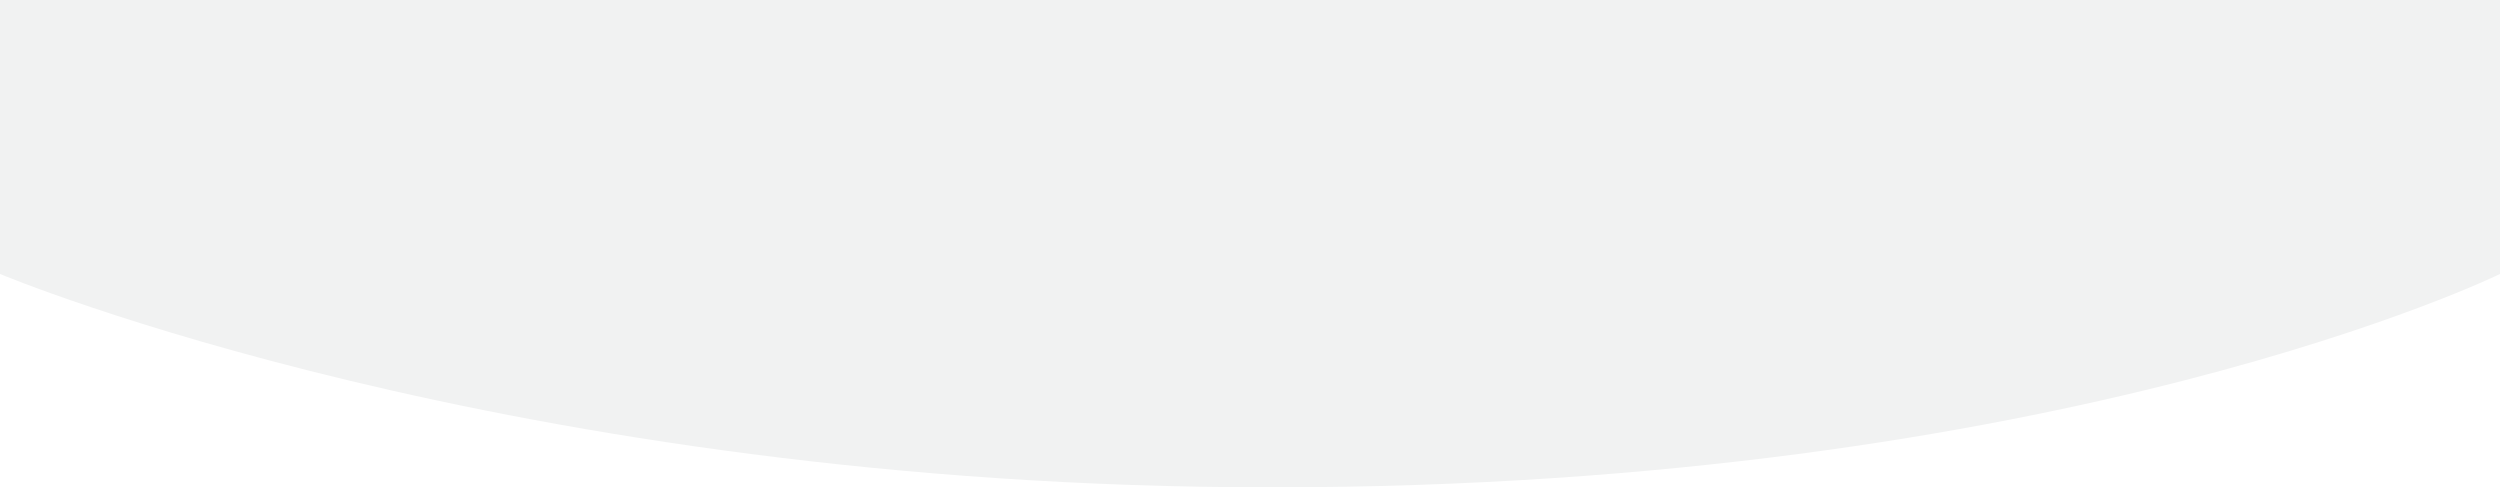 <?xml version="1.0" encoding="utf-8"?>
<!-- Generator: Adobe Illustrator 24.0.1, SVG Export Plug-In . SVG Version: 6.00 Build 0)  -->
<svg version="1.1" id="Слой_1" xmlns="http://www.w3.org/2000/svg" xmlns:xlink="http://www.w3.org/1999/xlink" x="0px" y="0px"
	 viewBox="0 0 1939 378" style="enable-background:new 0 0 1939 378;" xml:space="preserve">
<style type="text/css">
	.st0{fill:#F1F2F2;}
	.st1{fill:#E8E5E6;}
	.st2{fill:#F1EFF0;}
	.st3{fill:#D3D3D3;}
	.st4{fill:#E6E6E6;}
	.st5{fill:#A7A9AC;}
	.st6{fill:#9F9DA0;}
	.st7{fill:#E84949;}
	.st8{fill-rule:evenodd;clip-rule:evenodd;fill:#E84949;}
	.st9{fill:none;stroke:#E84949;stroke-miterlimit:10;}
	.st10{fill:#C69469;}
	.st11{fill:#513029;}
	.st12{fill:#DCAD8E;}
	.st13{fill:#D9B8A5;}
	.st14{fill:#C6956D;}
	.st15{fill:#714332;}
	.st16{fill:#734332;}
	.st17{fill:#C29469;}
	.st18{fill:#C0E4FF;}
	.st19{fill:#E3CCB6;}
	.st20{fill:#45221C;}
	.st21{fill:#8E6453;}
	.st22{fill:#D0A47E;}
	.st23{opacity:0.21;fill:#3A3E49;enable-background:new    ;}
	.st24{fill:#B5895D;}
	.st25{fill:#A2D0ED;}
	.st26{fill:#A0D0E8;}
	.st27{fill:#EF7954;}
	.st28{fill:#E4CBB7;}
	.st29{fill:#E25D5D;}
	.st30{fill:#FC7575;}
	.st31{opacity:0.22;fill-rule:evenodd;clip-rule:evenodd;fill:#5F677A;enable-background:new    ;}
	.st32{opacity:0.26;fill:#231F20;enable-background:new    ;}
	.st33{fill:#272425;}
	.st34{fill:#231F20;}
	.st35{fill:#CCA582;}
	.st36{fill:#E5CAB2;}
	.st37{fill:#FFFFFF;}
	.st38{opacity:0.5;fill:#DCDDE7;enable-background:new    ;}
	.st39{opacity:0.21;}
	.st40{fill:#2B2B2B;}
	.st41{fill:#8FA4BC;}
	.st42{fill:#494949;}
	.st43{opacity:0.8;}
	.st44{opacity:0.8;fill:#A6DDFF;enable-background:new    ;}
	.st45{fill:url(#SVGID_1_);}
	.st46{fill:#C42727;}
	.st47{fill:url(#SVGID_2_);}
	.st48{fill:#8E6354;}
	.st49{fill:#F0E3D4;}
	.st50{fill:#AF8E80;}
	.st51{fill:#8E6454;}
	.st52{fill:#F8B69F;}
	.st53{fill:none;stroke:#C69469;stroke-miterlimit:10;}
	.st54{fill:#2F7065;}
	.st55{fill:#EFDFD6;}
	.st56{opacity:0.3;fill:none;stroke:#45221C;stroke-linecap:round;stroke-miterlimit:10;enable-background:new    ;}
	.st57{fill:none;stroke:#97A3B7;stroke-miterlimit:10;}
	.st58{fill:none;stroke:#8B94B7;stroke-linecap:round;stroke-miterlimit:10;}
	.st59{fill:#CE3120;}
	.st60{fill:#CC9A71;}
	.st61{fill-rule:evenodd;clip-rule:evenodd;fill:#CE3120;}
	.st62{fill-rule:evenodd;clip-rule:evenodd;fill:#E54D4A;}
	.st63{fill-rule:evenodd;clip-rule:evenodd;fill:#DCAD8E;}
	.st64{fill:#D83535;}
	.st65{fill:none;stroke:#FFFFFF;stroke-linecap:round;stroke-miterlimit:10;}
	.st66{fill:none;stroke:#45221C;stroke-width:0.1;stroke-linecap:round;stroke-miterlimit:10;}
	.st67{fill:#73AA1B;}
	.st68{fill:#628C11;}
	.st69{fill:#8ABF22;}
	.st70{fill:#3E897A;}
	.st71{fill:none;stroke:#B5895D;stroke-width:0.75;stroke-linecap:round;stroke-miterlimit:10;}
	.st72{fill:#D13D2A;}
	.st73{fill:none;stroke:#CE3F36;stroke-width:0.75;stroke-linecap:round;stroke-miterlimit:10;}
	.st74{fill:none;stroke:#FFFFFF;stroke-miterlimit:10;}
	.st75{fill:#125145;}
	.st76{fill:#F3E0D5;}
	.st77{fill-rule:evenodd;clip-rule:evenodd;fill:#2F7065;}
	.st78{fill-rule:evenodd;clip-rule:evenodd;fill:#A8A9AF;}
	.st79{fill-rule:evenodd;clip-rule:evenodd;fill:#3F4044;}
	.st80{fill-rule:evenodd;clip-rule:evenodd;fill:#A2D0ED;}
	.st81{fill:#BC845E;}
	.st82{fill:#F0F0F2;}
	.st83{fill:#FF8076;}
	.st84{fill-rule:evenodd;clip-rule:evenodd;fill:#55B7CE;}
	.st85{opacity:0.21;fill-rule:evenodd;clip-rule:evenodd;fill:#3A3E49;enable-background:new    ;}
	.st86{fill:#CAF1FF;}
	.st87{fill:#7F5449;}
	.st88{fill:#E54D4A;}
	.st89{fill:none;stroke:#092242;stroke-miterlimit:10;}
	.st90{fill:none;stroke:#7B8A77;stroke-width:0.41;stroke-miterlimit:10;}
	.st91{fill:#F5B89C;}
	.st92{fill:#B5DEF7;}
	.st93{fill:#CCEEFF;}
	.st94{fill:#383635;}
	.st95{fill:#FCC9A7;}
	.st96{fill:#F7ECE7;}
	.st97{fill:#AF7A52;}
	.st98{fill:#232322;}
	.st99{fill:#E6E7E8;}
	.st100{fill:#A0754D;}
	.st101{fill:#ECDBCE;}
	.st102{fill:#CC9A6D;}
	.st103{fill:#A87D56;}
	.st104{fill:#453F39;}
	.st105{fill:none;stroke:#45221C;stroke-width:0.25;stroke-miterlimit:10;}
	.st106{fill:#EAD2BB;}
	.st107{fill:#247C6F;}
	.st108{fill:#221E1F;}
	.st109{fill:#E6DACD;}
	.st110{fill:#E04A46;}
	.st111{fill:none;stroke:#FFFFFF;stroke-width:0.46;stroke-miterlimit:10;}
	.st112{fill:#F9D7B9;}
	.st113{fill:#B72A27;}
	.st114{fill:#542C27;}
	.st115{opacity:0.52;fill:#F5FCFF;enable-background:new    ;}
	.st116{fill:#754A3E;}
	.st117{fill:#F5D5BD;}
	.st118{fill:#D1D3D4;}
	.st119{fill:none;stroke:#272425;stroke-width:0.25;stroke-linecap:round;stroke-miterlimit:10;}
	.st120{fill:#E24F4B;}
	.st121{fill:#FEF7F3;}
	.st122{fill:#9B8579;}
	.st123{fill:#6B3E00;}
	.st124{fill:none;stroke:#CE3F36;stroke-width:2.43;stroke-miterlimit:10;}
	.st125{fill:none;stroke:#45221C;stroke-width:0.61;stroke-miterlimit:10;}
	.st126{opacity:0.13;}
	.st127{opacity:0.13;fill-rule:evenodd;clip-rule:evenodd;fill:#272425;enable-background:new    ;}
	.st128{fill:#796164;}
	.st129{opacity:0.52;}
	.st130{fill:#33BFE5;}
	.st131{fill:#289FC9;}
	.st132{fill-rule:evenodd;clip-rule:evenodd;fill:#8E6354;}
	.st133{fill:#404041;}
	.st134{fill:none;stroke:#DDAC7F;stroke-miterlimit:10;}
	.st135{opacity:0.17;fill:#FFFFFF;enable-background:new    ;}
	.st136{fill:#DB5552;}
	.st137{fill-rule:evenodd;clip-rule:evenodd;fill:#F1EFF0;}
	.st138{fill:#2E2417;}
	.st139{fill:#A3754B;}
	.st140{fill:#C49A6B;}
	.st141{fill:none;stroke:#45221C;stroke-width:8.000000e-02;stroke-miterlimit:10;}
	.st142{fill:#D8A980;}
	.st143{fill:#301410;}
	.st144{fill:url(#SVGID_3_);}
	.st145{fill:url(#SVGID_4_);}
	.st146{fill:none;stroke:#CE3F36;stroke-width:1.95;stroke-miterlimit:10;}
	.st147{fill:none;stroke:#45221C;stroke-width:0.32;stroke-miterlimit:10;}
	.st148{fill:none;stroke:#B5895D;stroke-width:0.24;stroke-miterlimit:10;}
	.st149{fill:none;stroke:#B5895D;stroke-width:0.97;stroke-linecap:round;stroke-linejoin:round;}
	.st150{fill:none;stroke:#45221C;stroke-width:0.24;stroke-linecap:round;stroke-miterlimit:10;}
	.st151{fill:#F1F2F2;filter:url(#Adobe_OpacityMaskFilter);}
	.st152{mask:url(#mask0_1_);}
	.st153{fill:#C4C4C4;}
	.st154{fill:none;}
	.st155{fill:none;stroke:#E0E0E0;stroke-width:0.5;}
	.st156{fill:#C4C4C4;filter:url(#Adobe_OpacityMaskFilter_1_);}
	.st157{mask:url(#mask1_1_);}
	.st158{fill:url(#SVGID_5_);}
	.st159{fill:url(#SVGID_6_);}
</style>
<path class="st0" d="M1939,212.5c0,0-337.6,165.5-952.8,165.5C394.2,378,0,212.5,0,212.5V0h1939V212.5z"/>
</svg>
